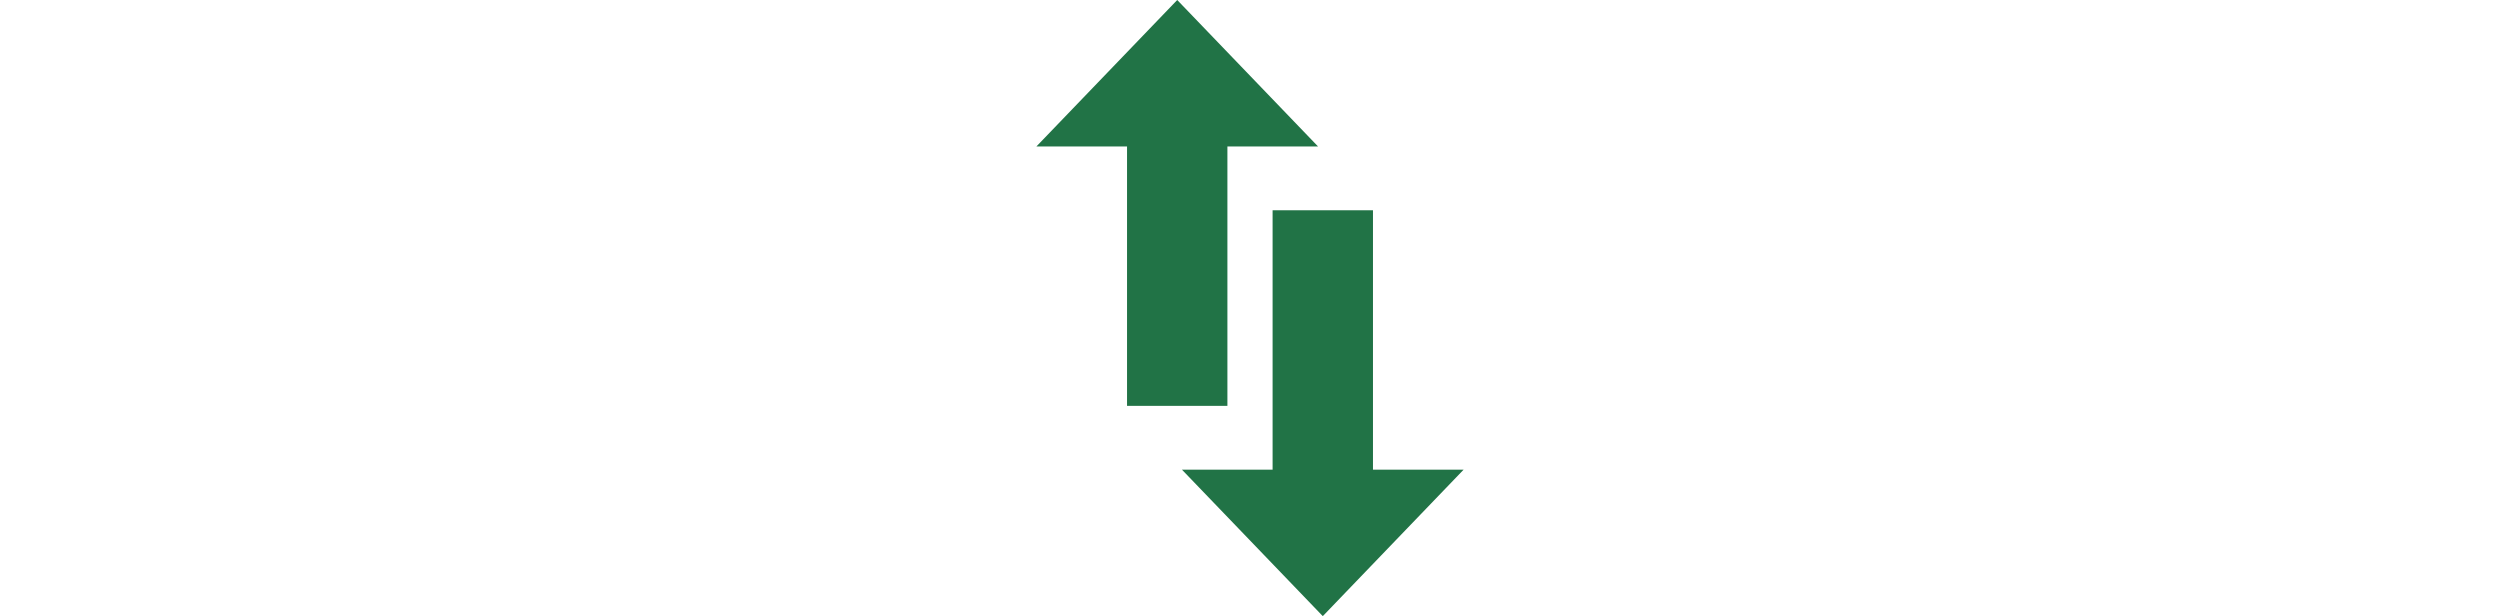 <?xml version="1.0" encoding="utf-8"?><svg version="1.1" id="Layer_1" xmlns="http://www.w3.org/2000/svg" xmlns:xlink="http://www.w3.org/1999/xlink" x="0px" y="0px" height="21px" fill="#217346" viewBox="0 0 85.208 122.882" enable-background="new 0 0 85.208 122.882" xml:space="preserve"><g><path fill-rule="evenodd" clip-rule="evenodd" d="M57.121,122.882l28.087-29.215L67.13,93.665V67.004v-0.506V41.932H47.111V66.5 l0,0v27.165l-18.081,0.002L57.121,122.882L57.121,122.882z M28.09,0l28.086,29.215l-18.078,0.002v26.661v0.505V80.95H18.08V56.382 l0,0V29.217L0,29.215L28.09,0L28.09,0z"/></g></svg>
